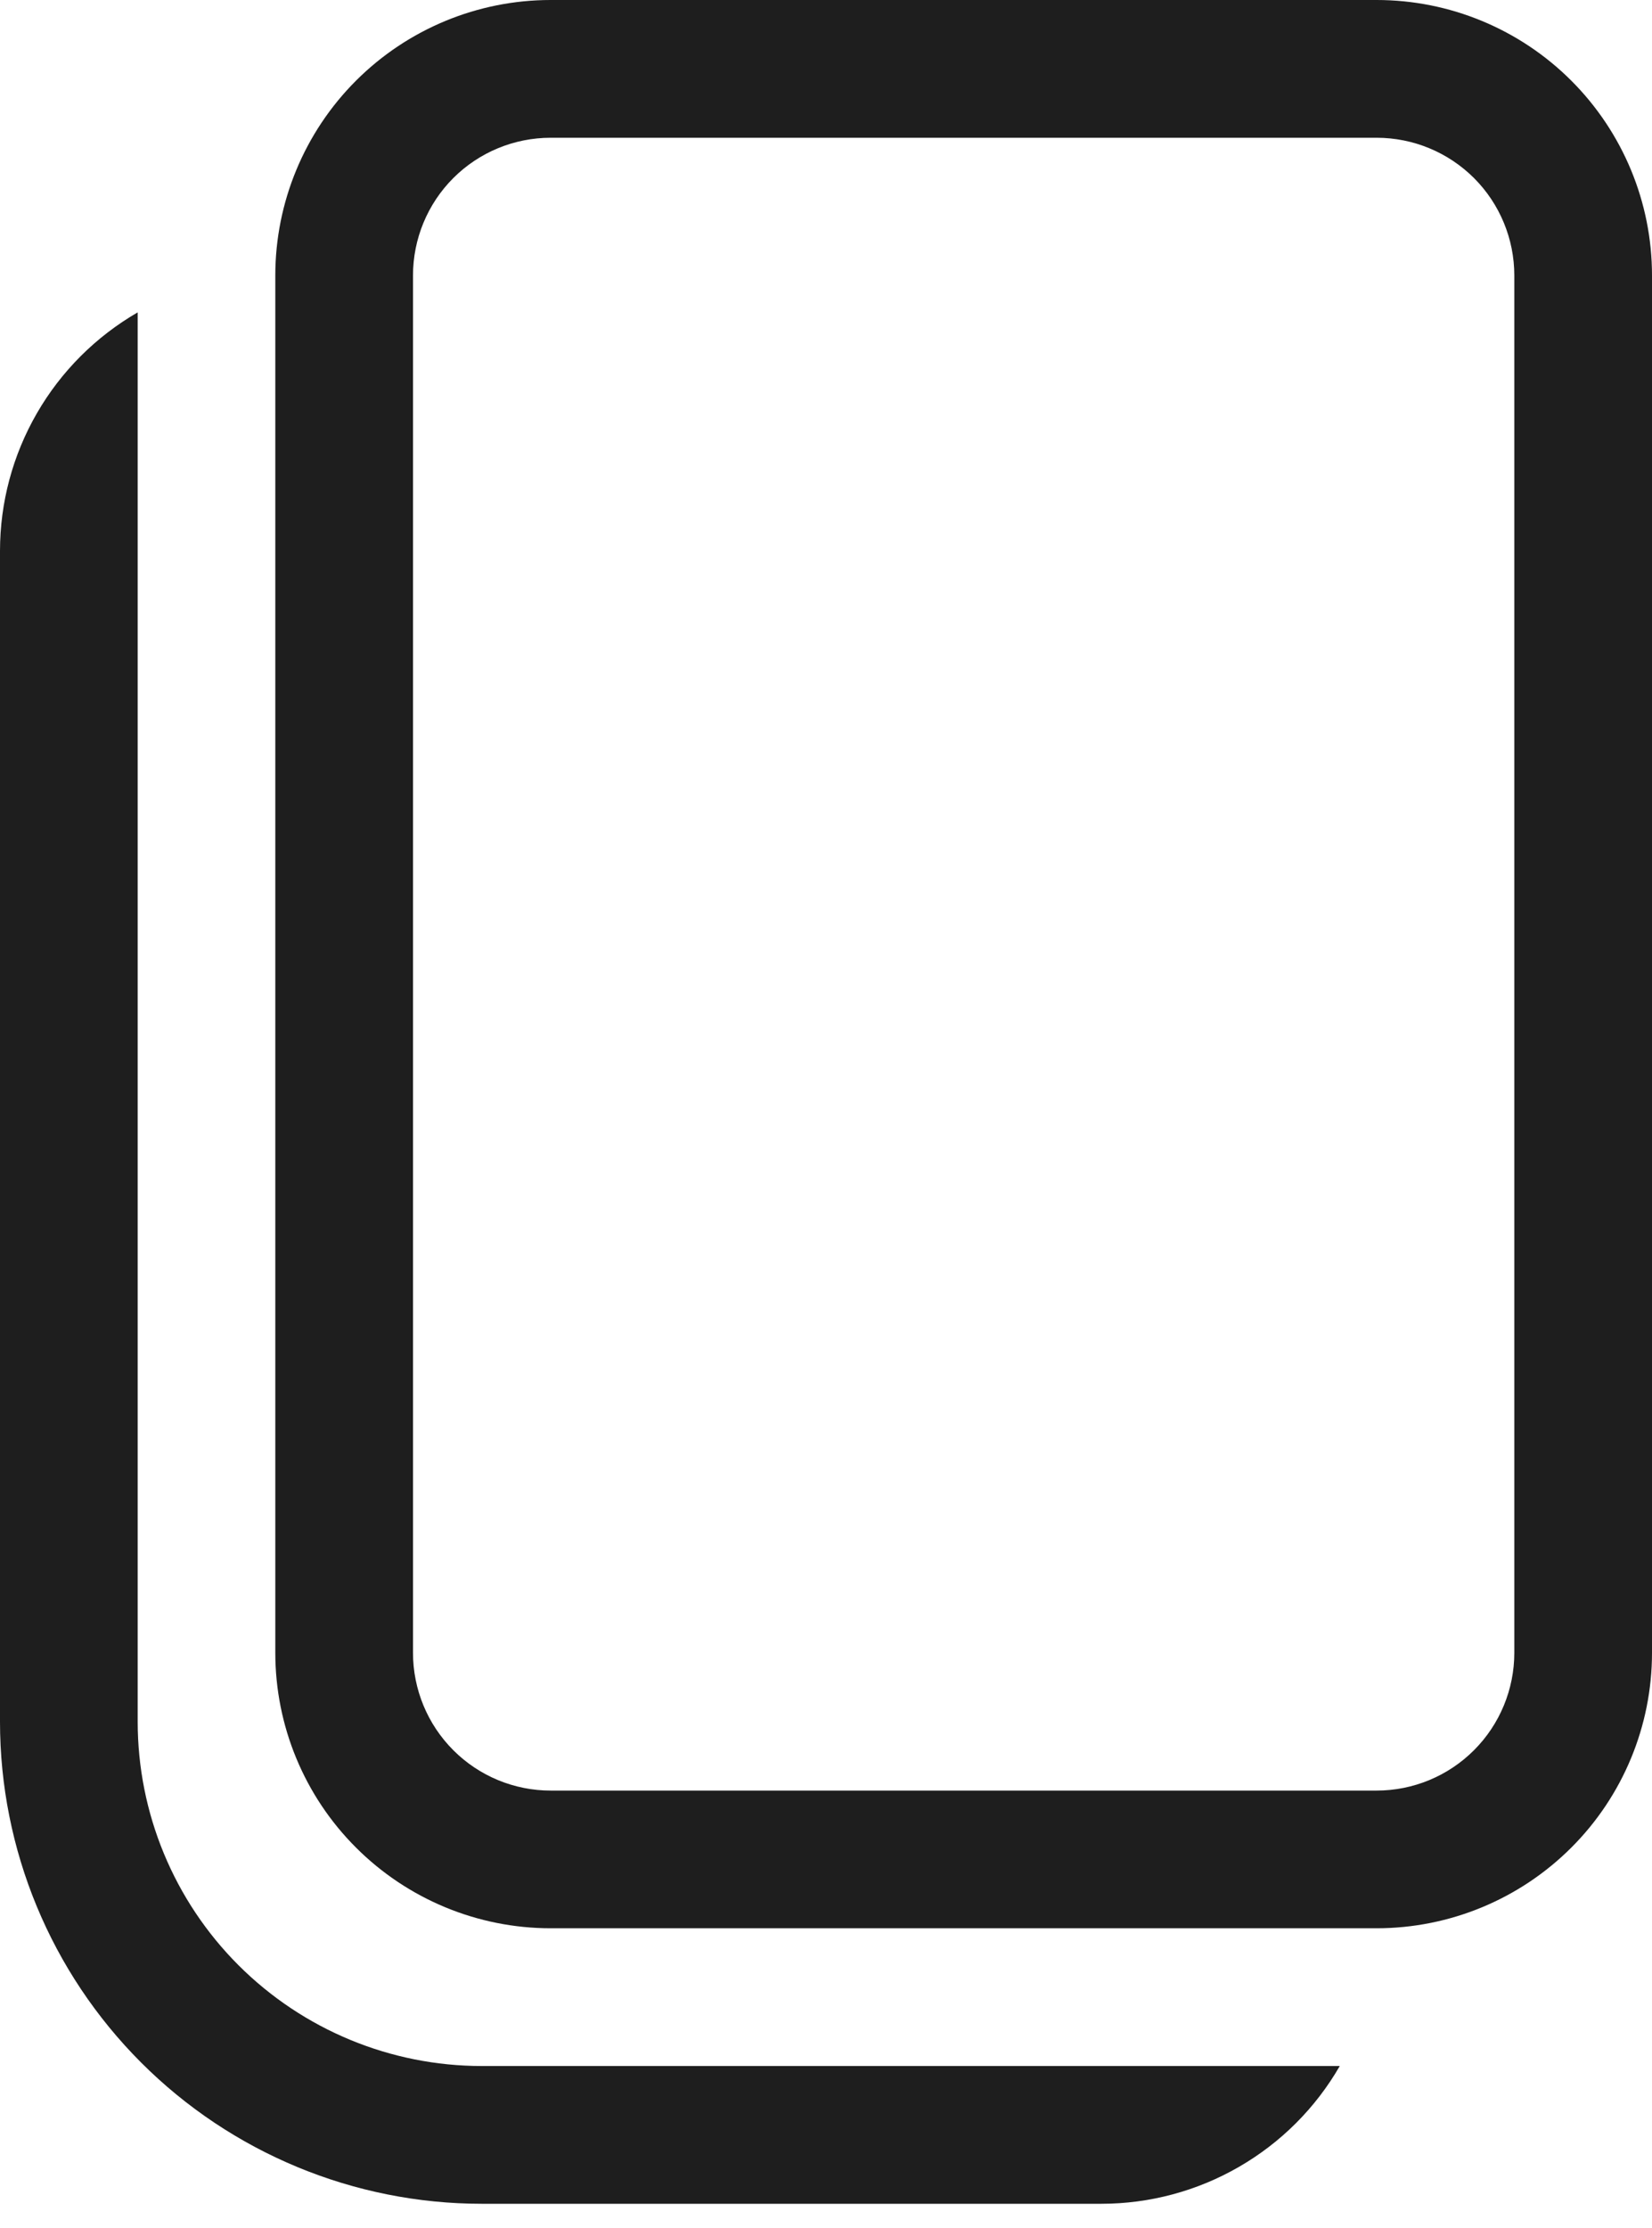 <svg width="23" height="31" viewBox="0 0 23 31" fill="none" xmlns="http://www.w3.org/2000/svg">
<path d="M7.666 0C6.65 0 5.675 0.404 4.956 1.123C4.237 1.842 3.833 2.817 3.833 3.833V23C3.833 24.017 4.237 24.992 4.956 25.71C5.675 26.429 6.65 26.833 7.666 26.833H19.166C20.183 26.833 21.158 26.429 21.877 25.71C22.596 24.992 23 24.017 23 23V3.833C23 2.817 22.596 1.842 21.877 1.123C21.158 0.404 20.183 0 19.166 0H7.666ZM5.75 3.833C5.75 3.325 5.952 2.837 6.311 2.478C6.67 2.119 7.158 1.917 7.666 1.917H19.166C19.675 1.917 20.162 2.119 20.522 2.478C20.881 2.837 21.083 3.325 21.083 3.833V23C21.083 23.508 20.881 23.996 20.522 24.355C20.162 24.715 19.675 24.917 19.166 24.917H7.666C7.158 24.917 6.67 24.715 6.311 24.355C5.952 23.996 5.75 23.508 5.75 23V3.833Z" fill="#1E1E1E"/>
<path d="M0 7.667C1.70936e-05 6.994 0.177 6.333 0.514 5.75C0.85 5.168 1.334 4.684 1.917 4.347V23.959C1.917 25.23 2.421 26.448 3.32 27.347C4.219 28.245 5.437 28.75 6.708 28.75H18.653C18.317 29.333 17.833 29.817 17.25 30.153C16.667 30.49 16.006 30.667 15.333 30.667H6.708C4.929 30.667 3.223 29.96 1.965 28.702C0.707 27.444 0 25.738 0 23.959V7.667Z" fill="#1E1E1E"/>
</svg>
